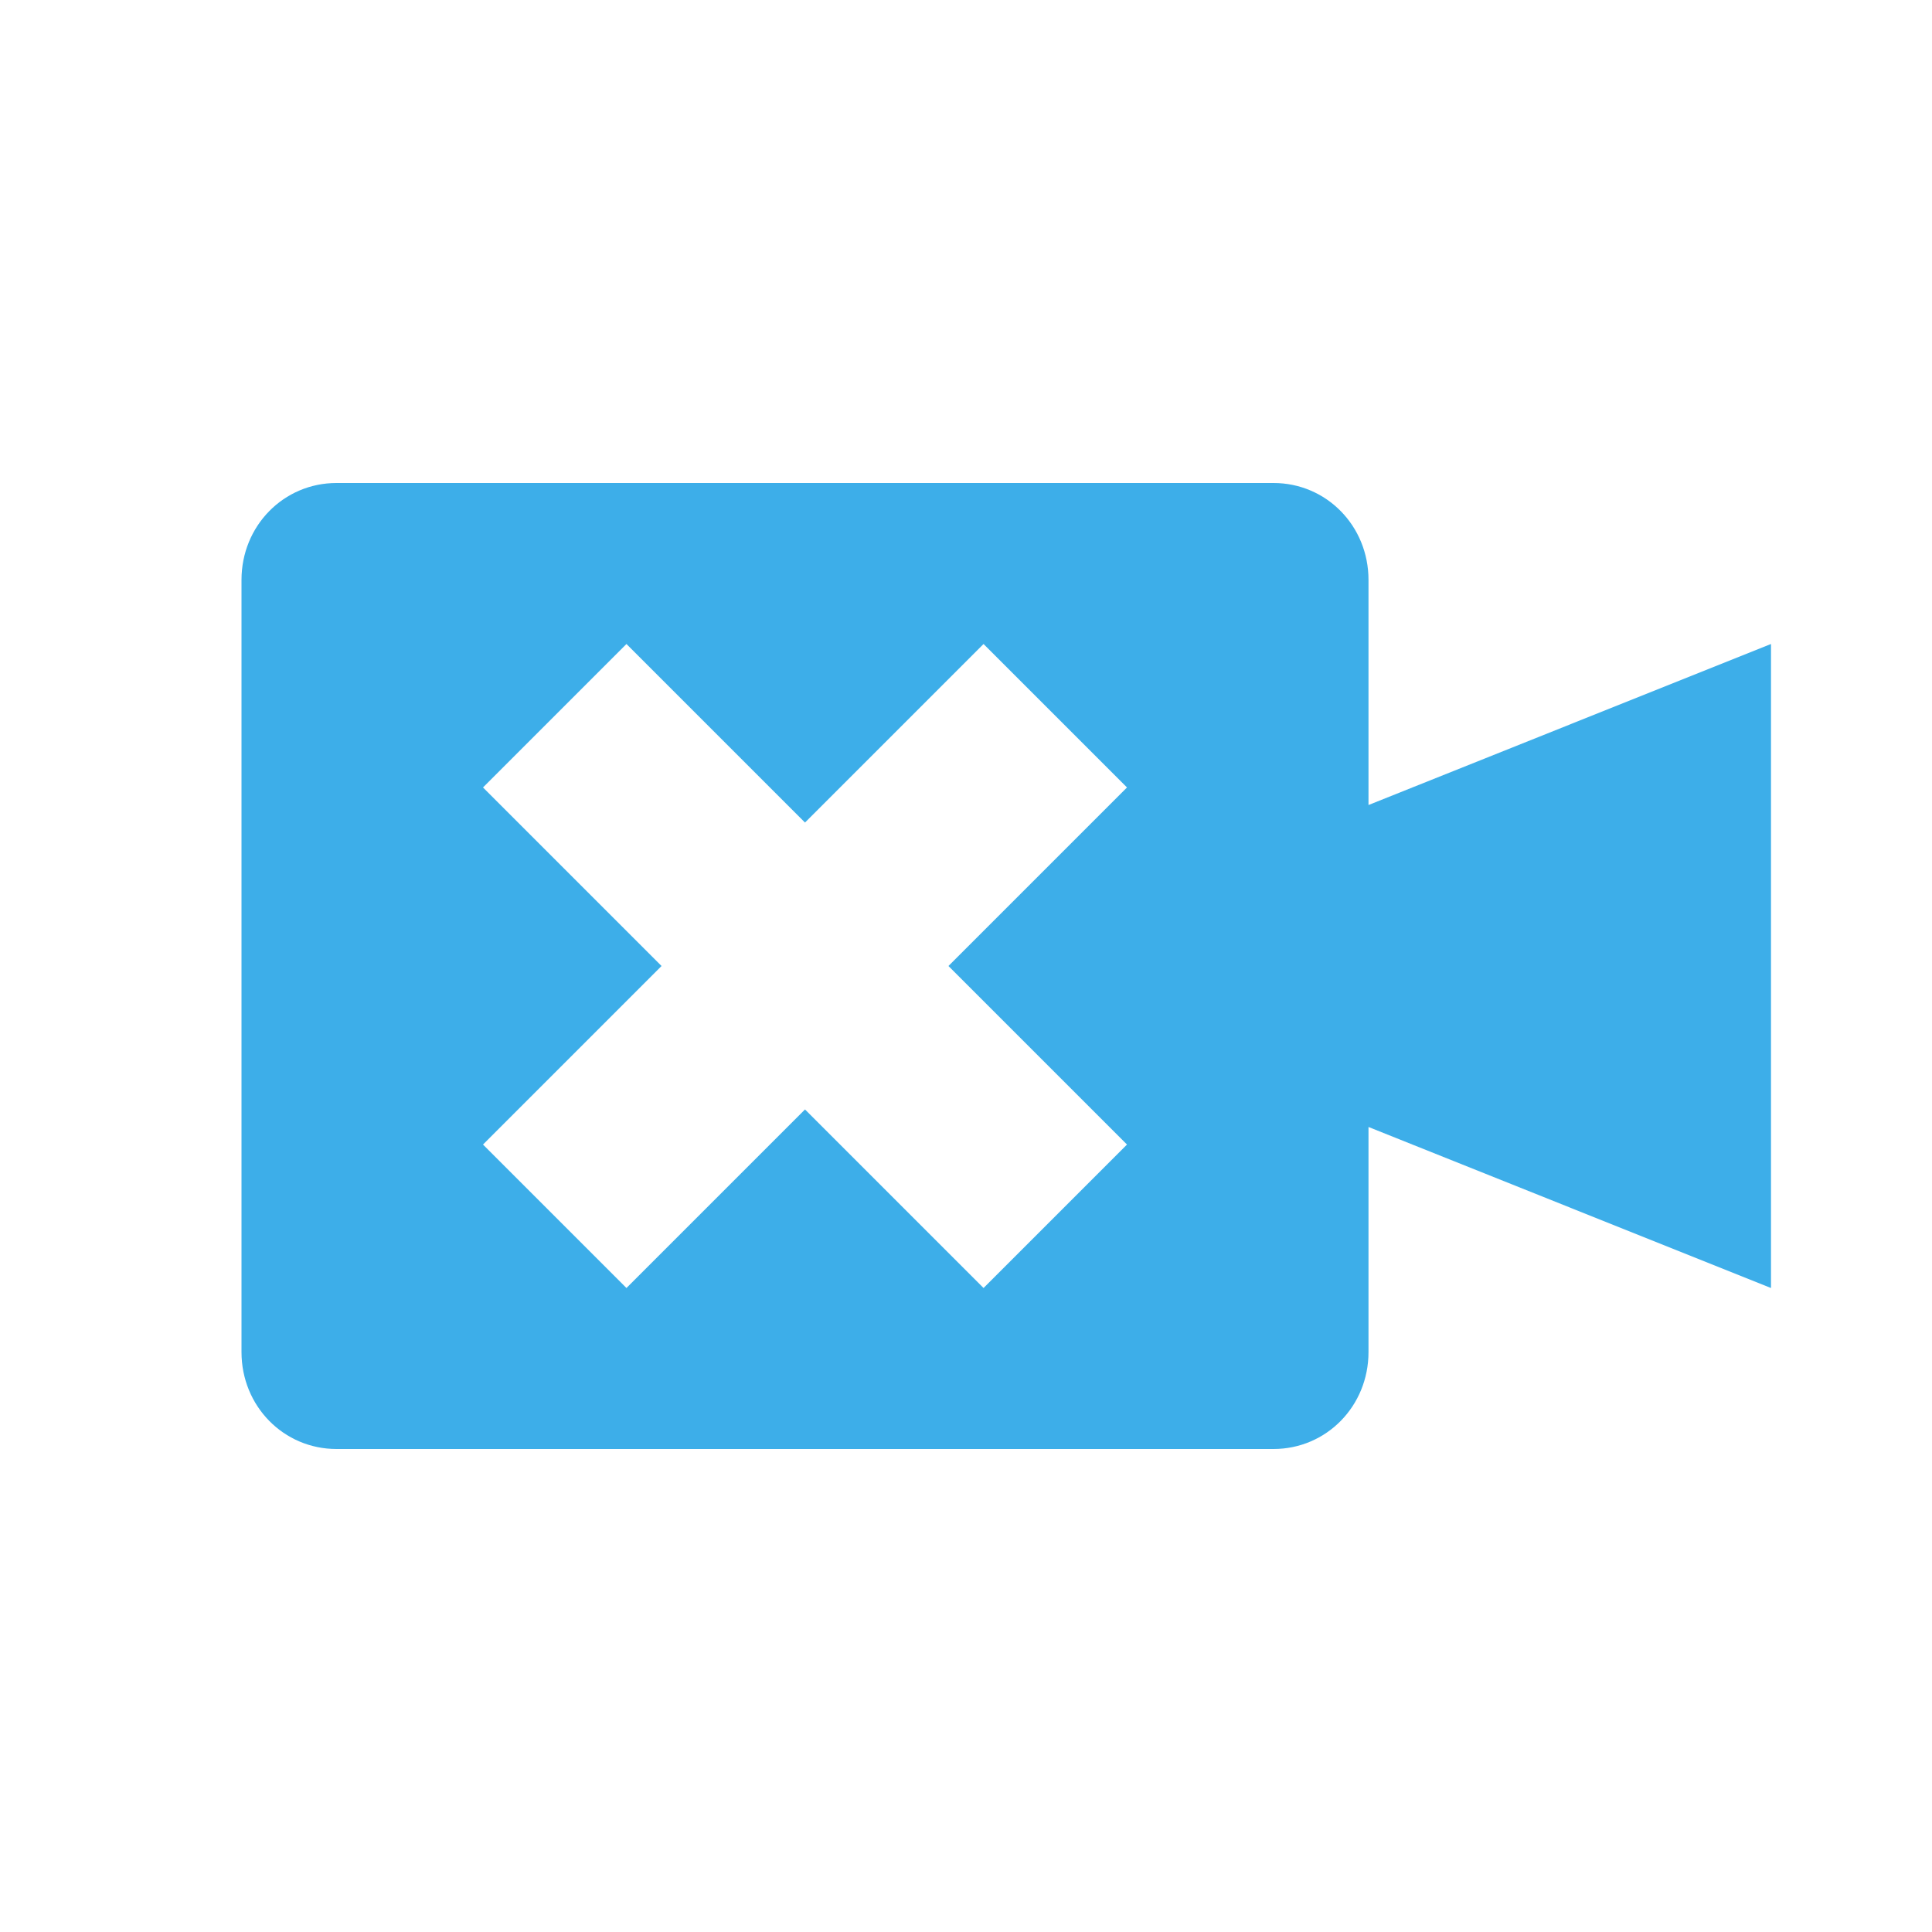 <svg xmlns="http://www.w3.org/2000/svg" width="12pt" height="12pt" version="1.1" viewBox="0 0 12 12">
 <g>
  <path style="fill:rgb(23.922%,68.235%,91.373%)" d="M 2.09 3 C 1.762 3 1.5 3.266 1.5 3.602 L 1.5 8.398 C 1.5 8.734 1.762 9 2.09 9 L 7.91 9 C 8.238 9 8.5 8.734 8.5 8.398 L 8.5 7 L 11 8 L 11 4 L 8.5 5 L 8.5 3.602 C 8.5 3.266 8.238 3 7.91 3 Z M 3.891 4 L 5 5.109 L 6.109 4 L 7 4.891 L 5.891 6 L 7 7.109 L 6.109 8 L 5 6.891 L 3.891 8 L 3 7.109 L 4.109 6 L 3 4.891 Z M 3.891 4"/>
 </g>
</svg>

